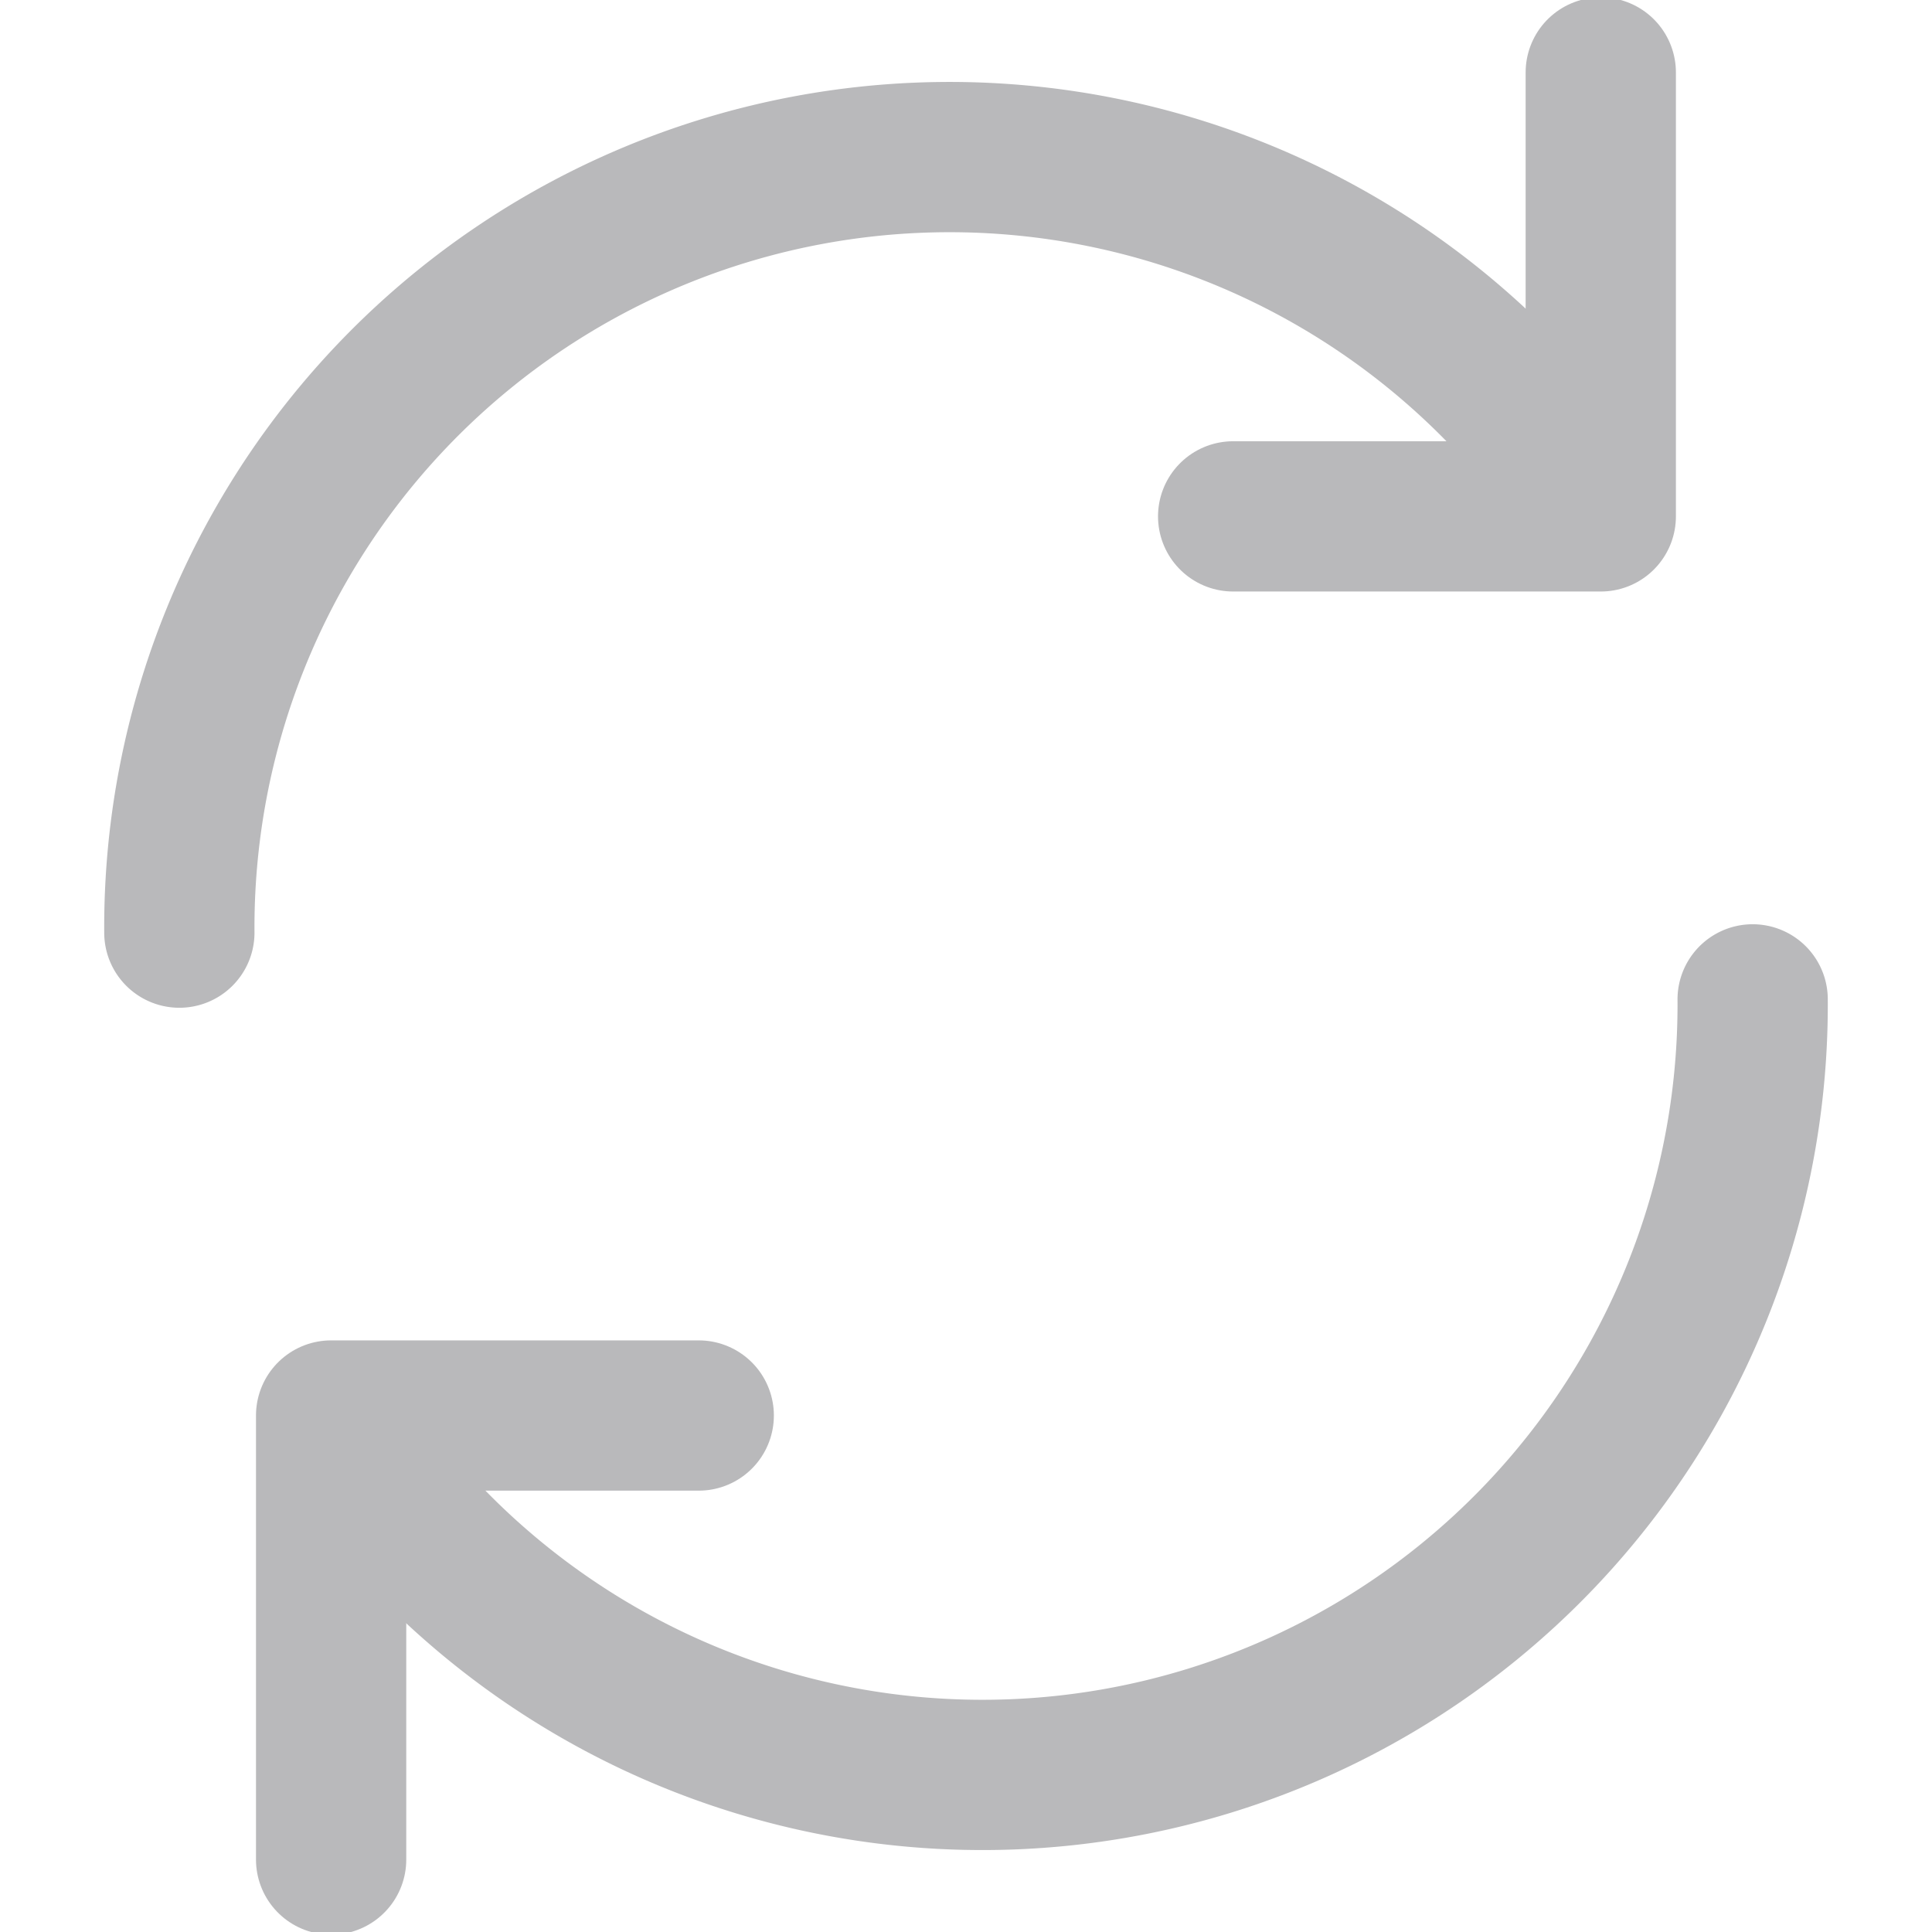 <svg xmlns="http://www.w3.org/2000/svg" xmlns:xlink="http://www.w3.org/1999/xlink" width="18" height="18" viewBox="0 0 18 18">
  <defs>
    <clipPath id="clip-path">
      <rect id="사각형_57" data-name="사각형 57" width="18" height="18" transform="translate(-1)" fill="none" stroke="#b9b9bb" stroke-width="1.4"/>
    </clipPath>
  </defs>
  <g id="그룹_100" data-name="그룹 100" transform="translate(1 0)">
    <g id="그룹_99" data-name="그룹 99" transform="translate(0 0)" clip-path="url(#clip-path)">
      <path id="패스_27" data-name="패스 27" d="M3.75,15.353a7.176,7.176,0,0,1,13.14-4.04" transform="translate(-3.079 -6.664)" fill="none" stroke="#b9b9bb" stroke-linecap="round" stroke-linejoin="round" stroke-width="1.4"/>
      <path id="패스_28" data-name="패스 28" d="M62.031,3.75V7.886H58.606" transform="translate(-48.117 -3.075)" fill="none" stroke="#b9b9bb" stroke-linecap="round" stroke-linejoin="round" stroke-width="1.4"/>
      <path id="패스_29" data-name="패스 29" d="M25.37,51.714a7.176,7.176,0,0,1-13.14,4.04" transform="translate(-10.041 -42.403)" fill="none" stroke="#b9b9bb" stroke-linecap="round" stroke-linejoin="round" stroke-width="1.4"/>
      <path id="패스_30" data-name="패스 30" d="M11.651,77.388V73.251h3.425" transform="translate(-9.566 -60.063)" fill="none" stroke="#b9b9bb" stroke-linecap="round" stroke-linejoin="round" stroke-width="1.4"/>
    </g>
  </g>
</svg>
